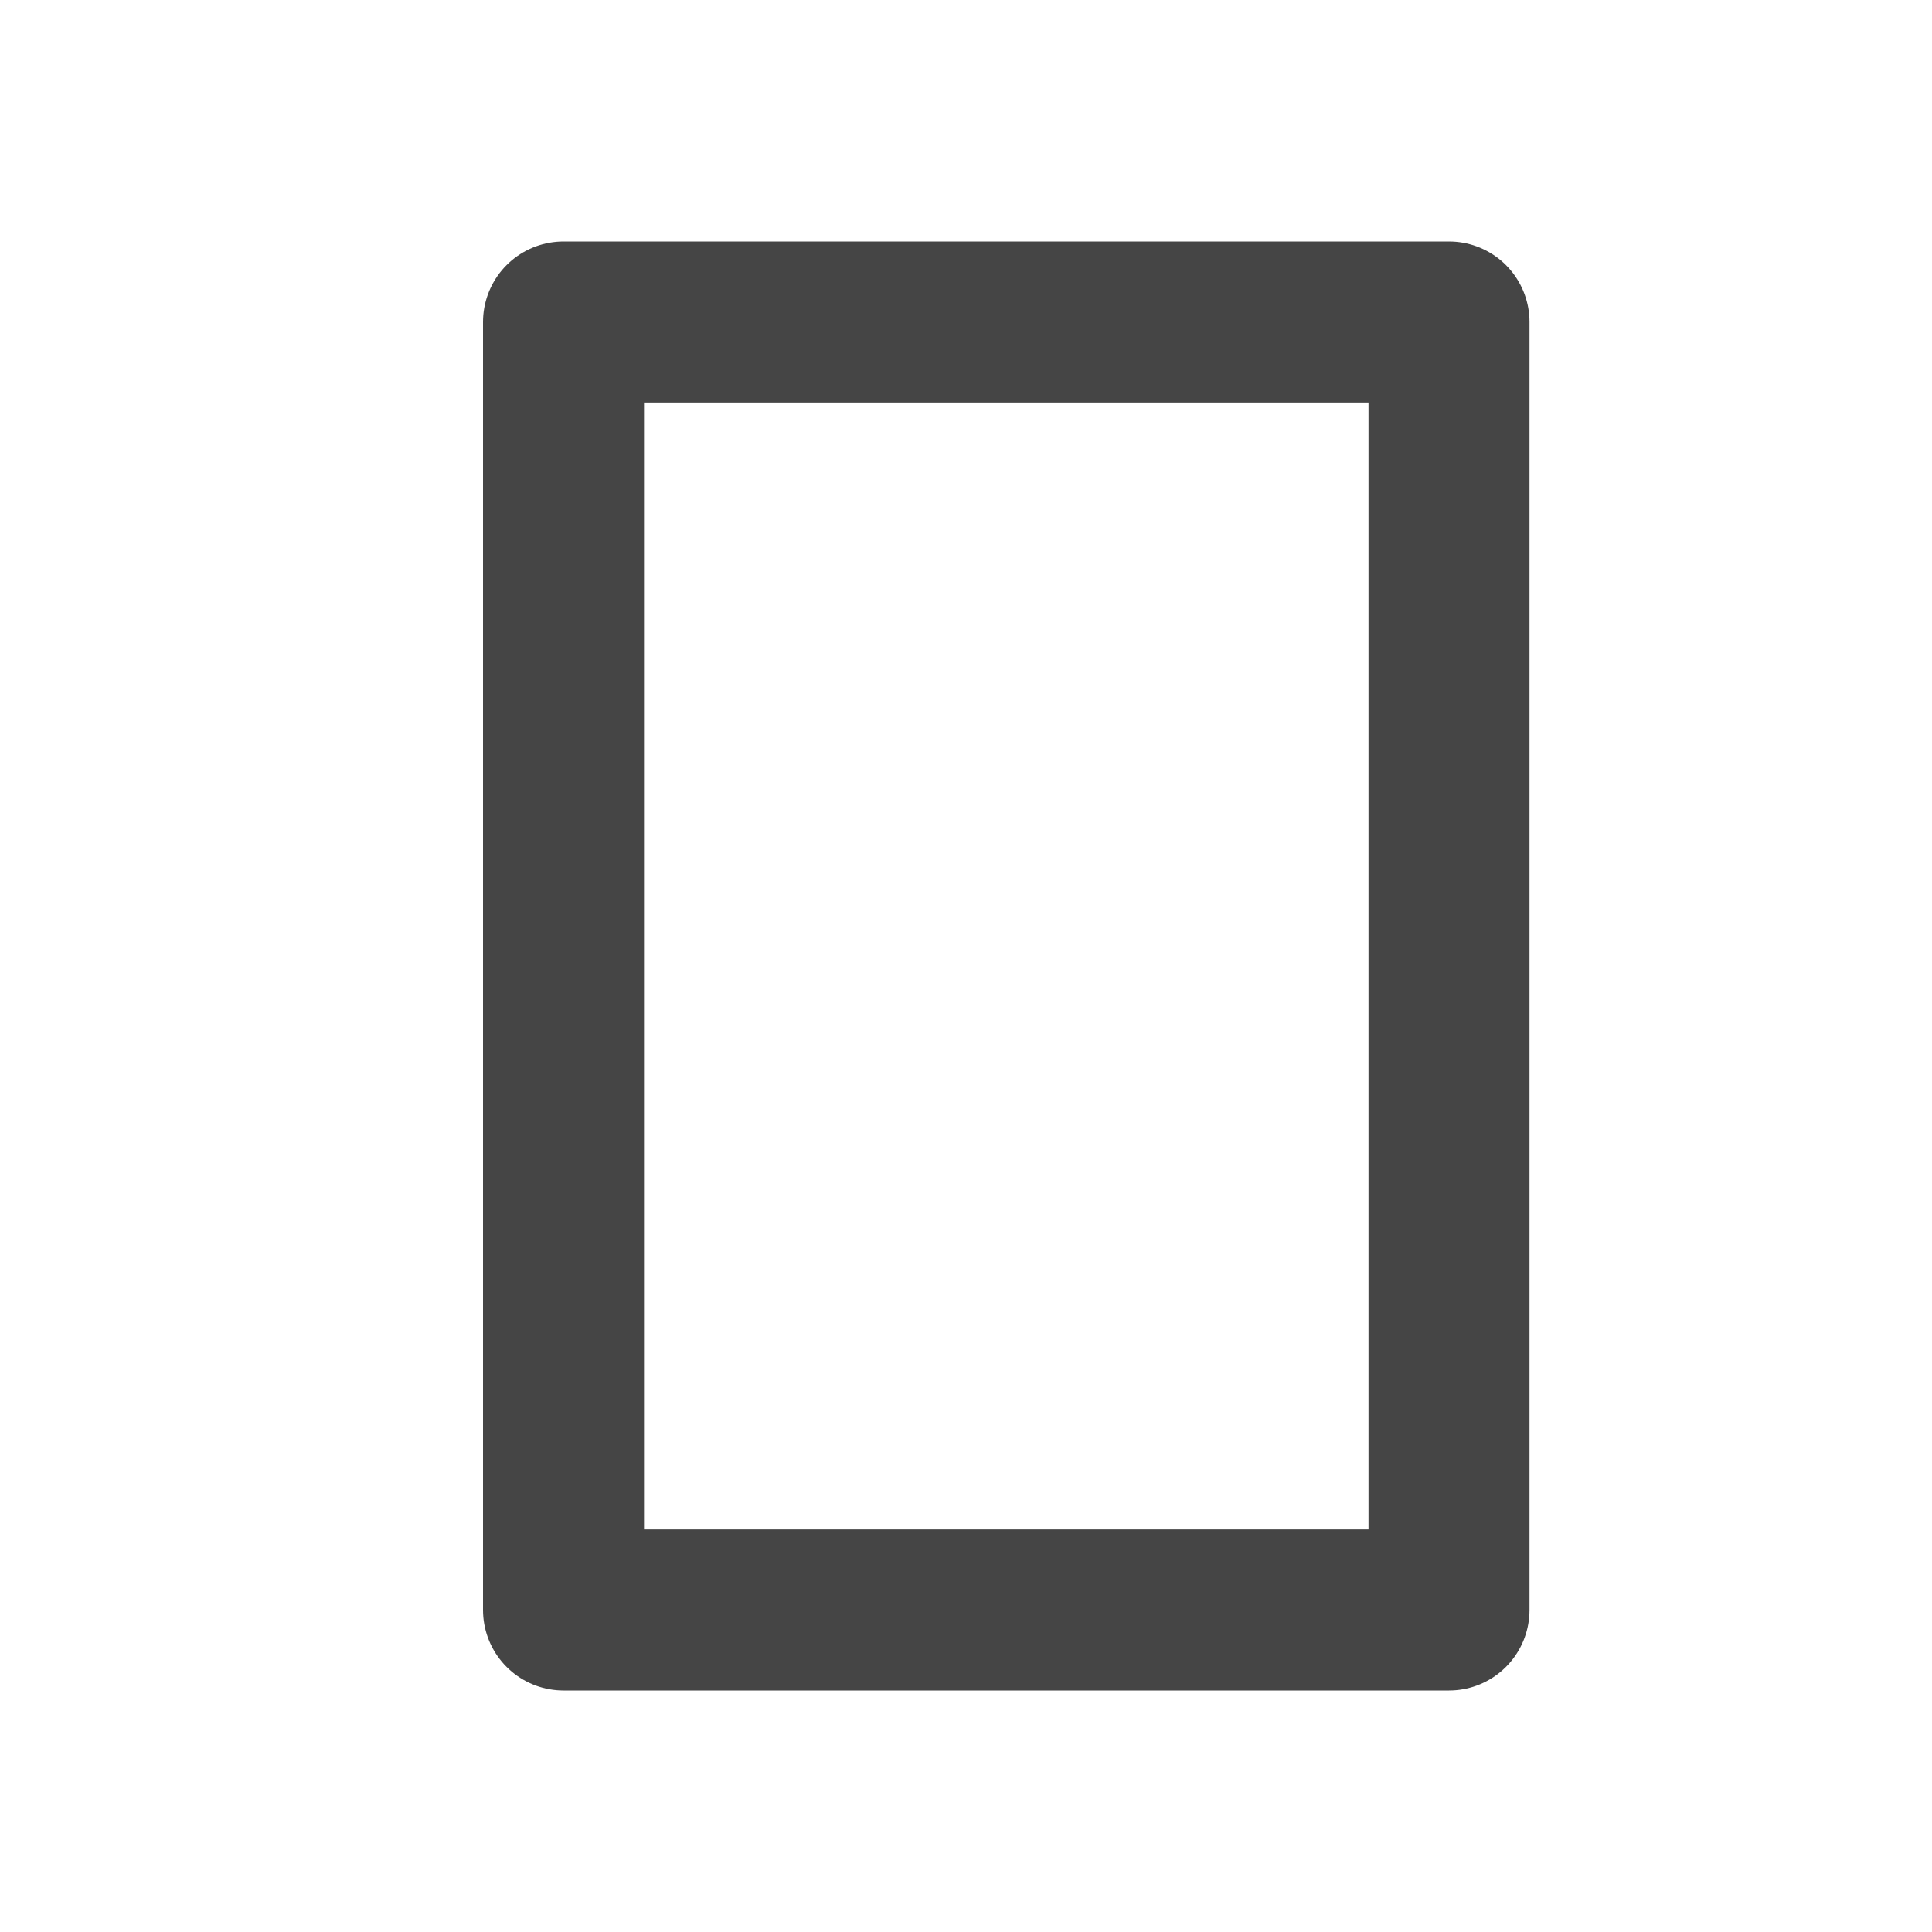 <svg width="24" height="24" viewBox="0 0 24 24" fill="none" xmlns="http://www.w3.org/2000/svg">
<path fill-rule="evenodd" clip-rule="evenodd" d="M18 4V20H7L7 4L18 4Z" stroke="#454545" stroke-width="2" stroke-linecap="round" stroke-linejoin="round"/>
</svg>
